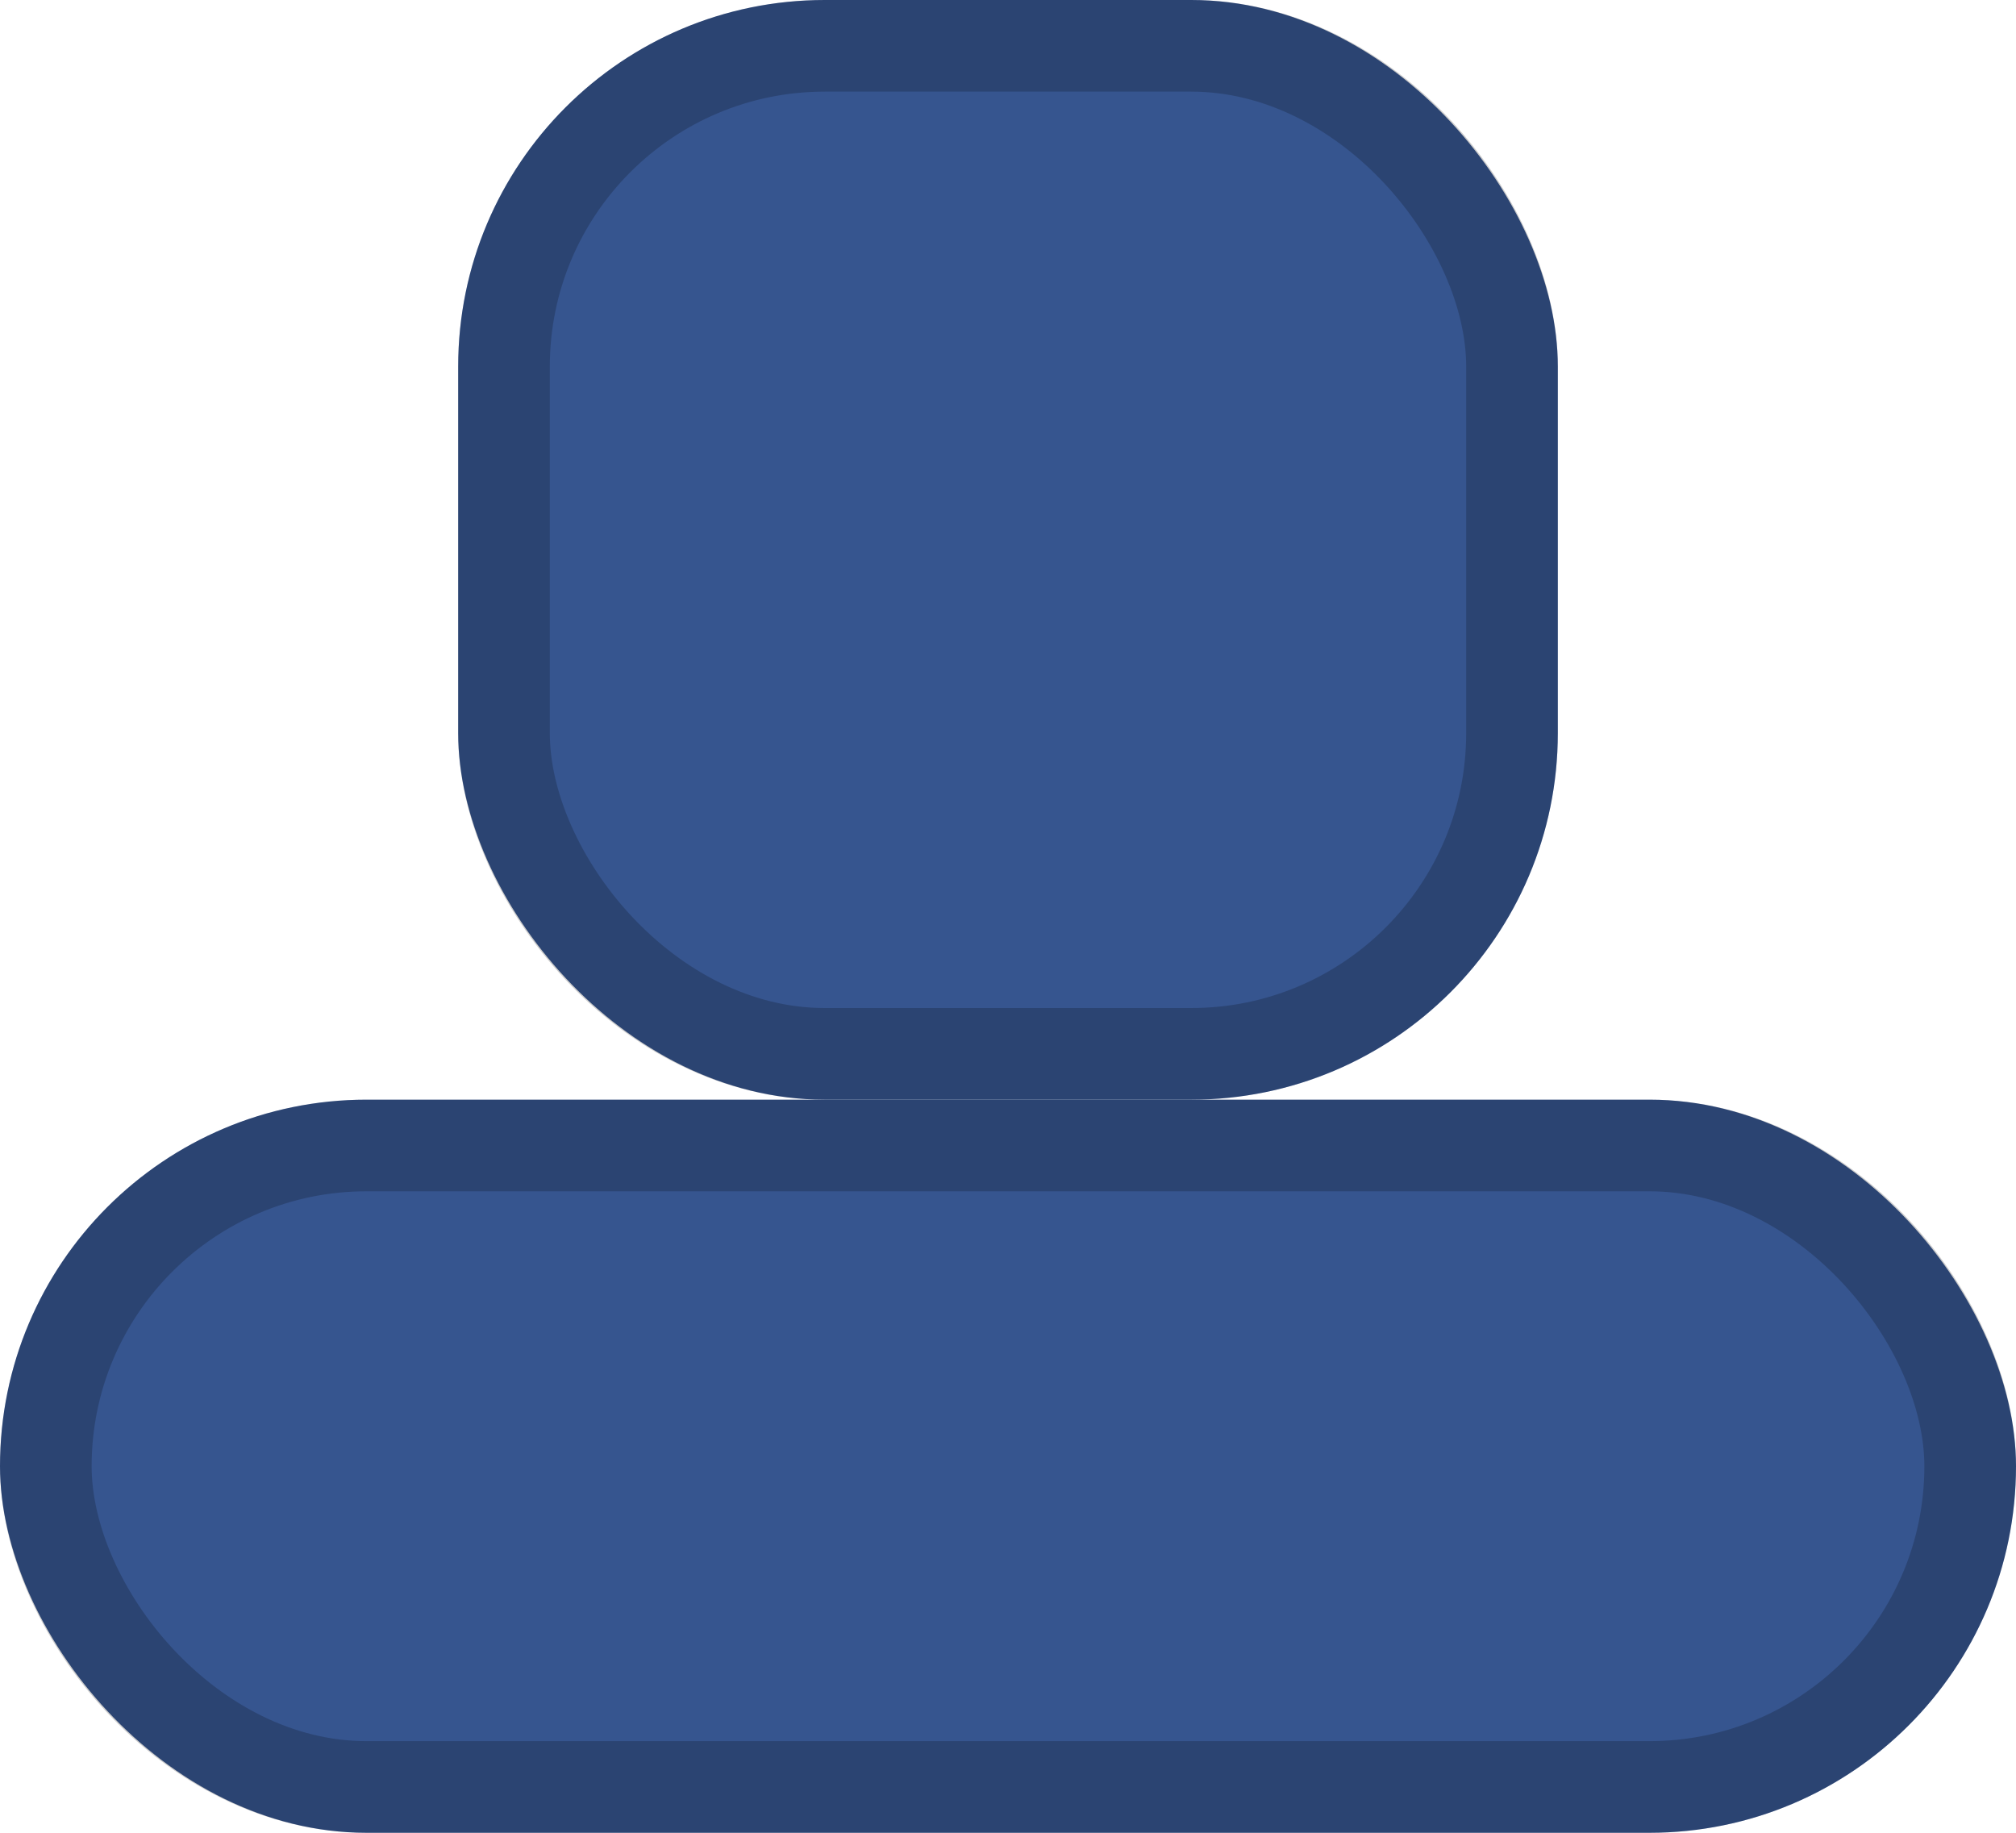 <svg width="22" height="20" viewBox="0 0 22 20" fill="none" xmlns="http://www.w3.org/2000/svg">
<rect y="12" width="22" height="8" rx="4" fill="#36558F"/>
<rect x="0.5" y="12.5" width="21" height="7" rx="3.5" stroke="black" stroke-opacity="0.2"/>
<rect x="5" width="12" height="12" rx="4" fill="#36558F"/>
<rect x="5.5" y="0.5" width="11" height="11" rx="3.5" stroke="black" stroke-opacity="0.2"/>
</svg>
